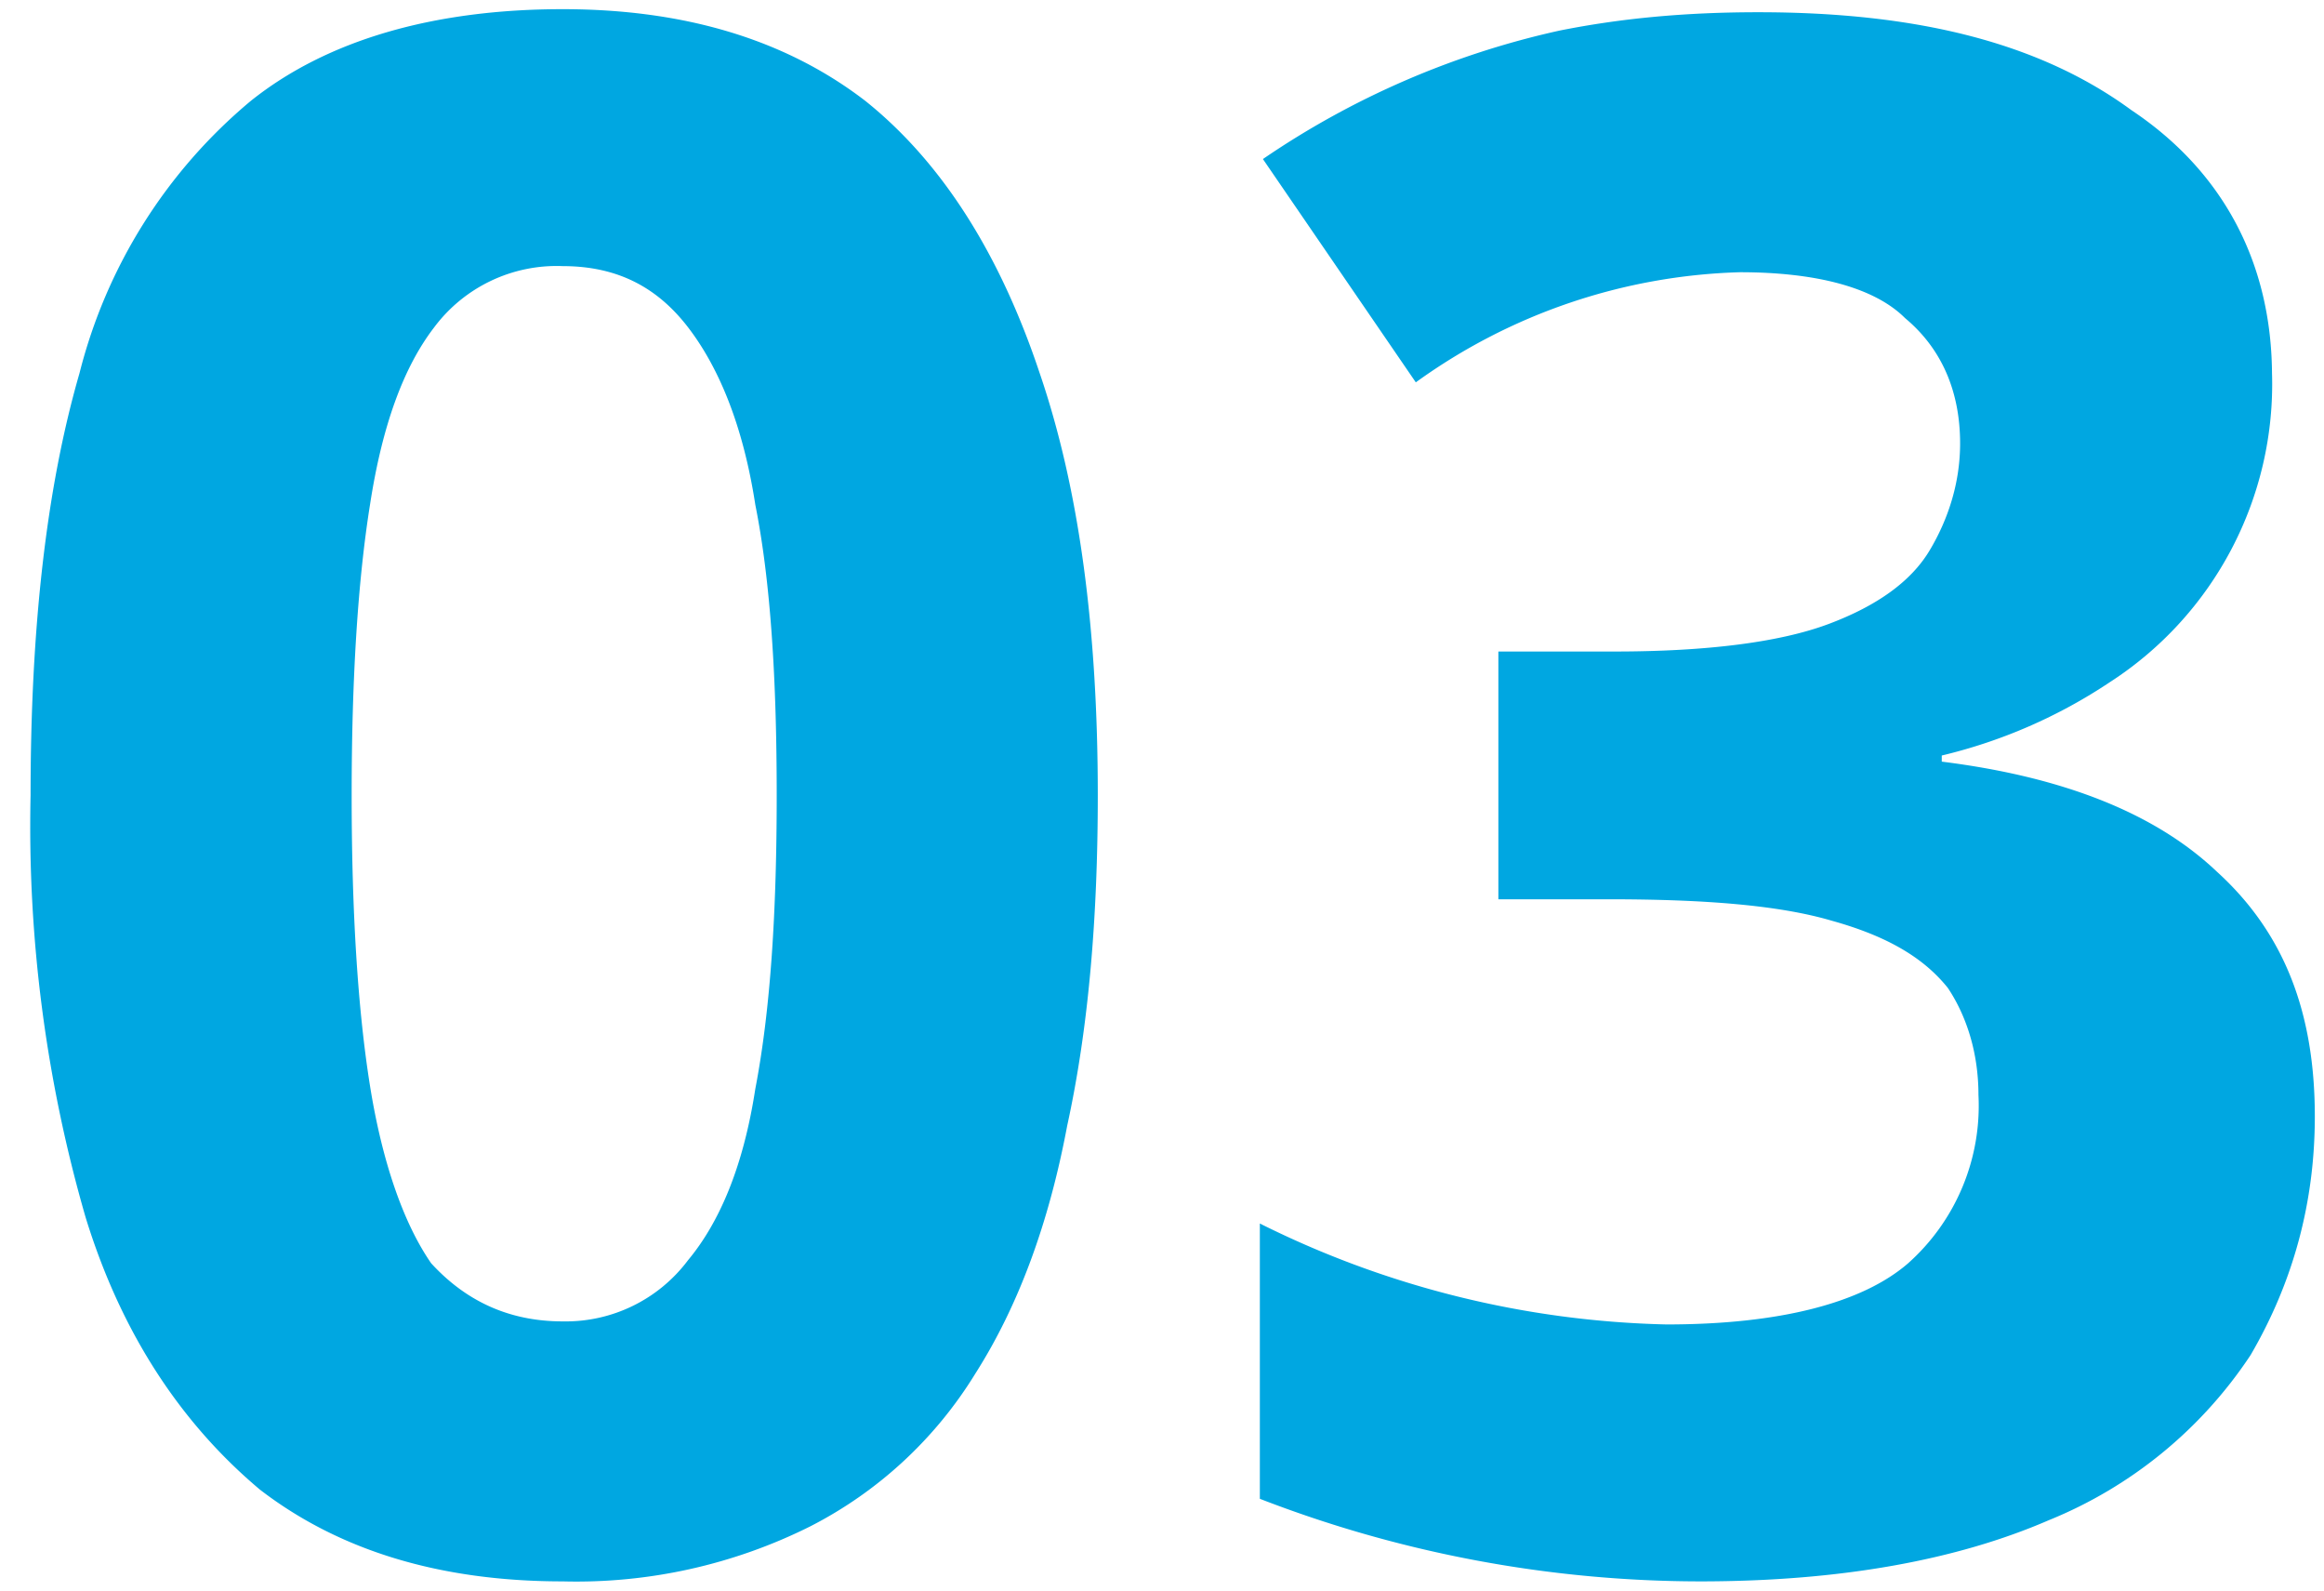 <svg width="76" height="52" fill="none" xmlns="http://www.w3.org/2000/svg"><path d="M35.9 26c0 4-.3 7.6-1 10.8-.6 3.2-1.6 5.9-3 8.1a13.6 13.6 0 0 1-5.4 5 17.1 17.1 0 0 1-8.1 1.8c-4 0-7.3-1-9.9-3-2.5-2.1-4.5-5-5.7-8.9A46 46 0 0 1 1 26c0-5.4.5-10 1.6-13.8a17 17 0 0 1 5.6-8.9c2.5-2 6-3 10.2-3 4 0 7.3 1 9.9 3 2.5 2 4.4 5 5.7 8.9 1.3 3.8 1.9 8.4 1.9 13.8Zm-24.4 0c0 3.8.2 7 .6 9.5.4 2.5 1.1 4.5 2 5.8 1.1 1.2 2.5 1.9 4.3 1.9a5 5 0 0 0 4.1-2c1-1.2 1.8-3 2.2-5.6.5-2.6.7-5.8.7-9.6s-.2-7-.7-9.5c-.4-2.6-1.2-4.5-2.2-5.8-1-1.3-2.3-2-4.1-2a5 5 0 0 0-4.2 2c-1 1.3-1.7 3.2-2.1 5.8-.4 2.5-.6 5.7-.6 9.5Zm62.8-13.8A11.6 11.6 0 0 1 69 22.3a17 17 0 0 1-5.5 2.4v.2c4 .5 7 1.7 9 3.6 2.2 2 3.2 4.6 3.2 8 0 2.8-.7 5.4-2.1 7.8a14.4 14.4 0 0 1-6.6 5.4c-3 1.3-6.8 2-11.4 2A40 40 0 0 1 41.2 49v-9a31.3 31.3 0 0 0 13.3 3.3c3.7 0 6.4-.7 7.9-2a6.9 6.9 0 0 0 2.3-5.5c0-1.4-.4-2.6-1-3.5-.8-1-2-1.7-3.8-2.2-1.7-.5-4.1-.7-7.3-.7H49v-8.1h3.8c3 0 5.4-.3 7-.9 1.6-.6 2.7-1.4 3.3-2.4.6-1 1-2.2 1-3.5 0-1.7-.6-3.1-1.8-4.1-1-1-2.9-1.5-5.4-1.5a19 19 0 0 0-10.6 3.6l-5-7.3A27.8 27.8 0 0 1 51 1c2-.4 4.1-.6 6.5-.6 5.2 0 9.2 1 12.2 3.2 3 2 4.6 5 4.6 8.7Z" fill="#00A7E1"/></svg>